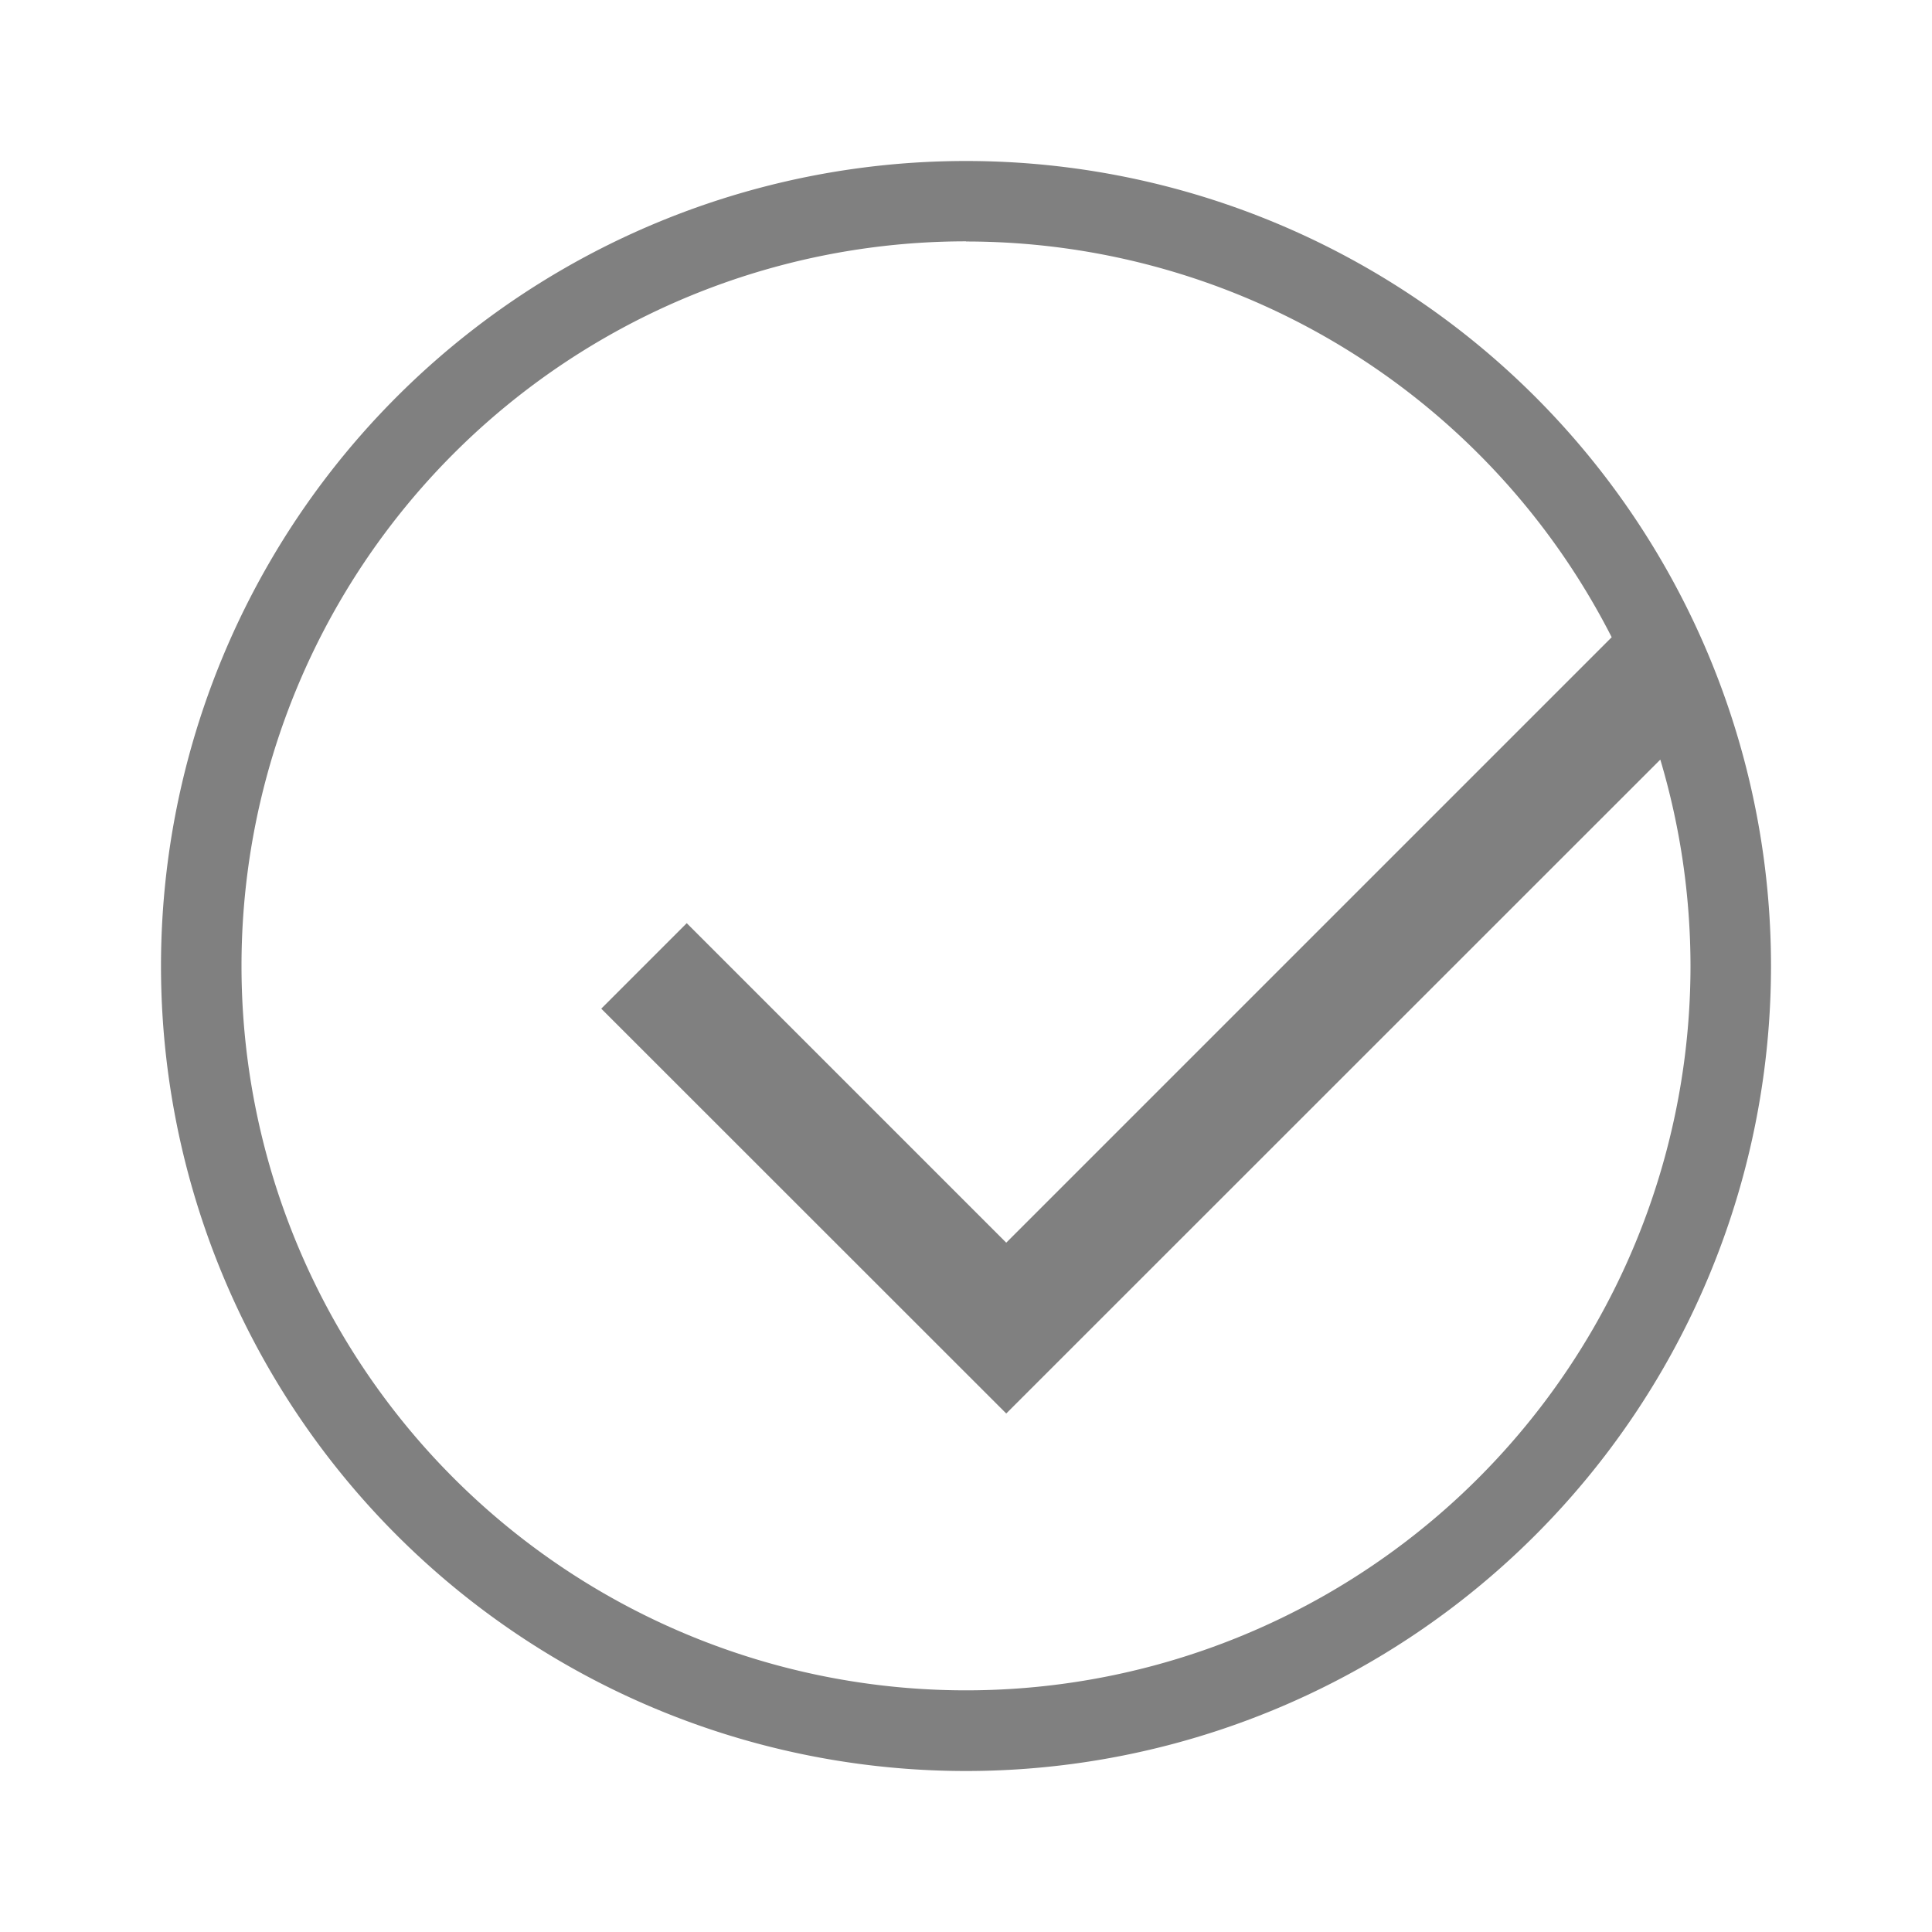 <?xml version="1.0" encoding="UTF-8" standalone="no"?>
<svg viewBox="0 0 24 24" height="24" width="24" version="1.1" id="svg8" sodipodi:docname="ok.svg" inkscape:version="1.1 (ce6663b3b7, 2021-05-25)"
   xmlns:inkscape="http://www.inkscape.org/namespaces/inkscape"
   xmlns:sodipodi="http://sodipodi.sourceforge.net/DTD/sodipodi-0.dtd"
   xmlns="http://www.w3.org/2000/svg"
   xmlns:svg="http://www.w3.org/2000/svg">
   <defs id="defs12" />
   <sodipodi:namedview id="namedview10" pagecolor="#ffffff" bordercolor="#666666" borderopacity="1.0" inkscape:pageshadow="2" inkscape:pageopacity="0.0" inkscape:pagecheckerboard="0" showgrid="true" width="24px" inkscape:zoom="39.59798" inkscape:cx="11.048543" inkscape:cy="10.947528" inkscape:window-width="1920" inkscape:window-height="1016" inkscape:window-x="0" inkscape:window-y="27" inkscape:window-maximized="1" inkscape:current-layer="svg8">
      <inkscape:grid type="xygrid" id="grid8" />
   </sodipodi:namedview>
   <path id="path86" style="fill:#808080;fill-rule:evenodd;stroke-width:2;stroke-linecap:square;stroke-linejoin:round;fill-opacity:1" d="m 12,2 a 10,10 0 0 0 -10,10 10,10 0 0 0 10,10 10,10 0 0 0 10,-10 10,10 0 0 0 -10,-10 z m 0,1 a 9,9 0 0 1 8.021,4.916 l -7.521,7.521 -3.969,-3.969 -1.062,1.062 5.031,5.029 8.125,-8.123 a 9,9 0 0 1 0.375,2.562 9,9 0 0 1 -9,9 9,9 0 0 1 -9,-9 9,9 0 0 1 9,-9 z" />
</svg>
